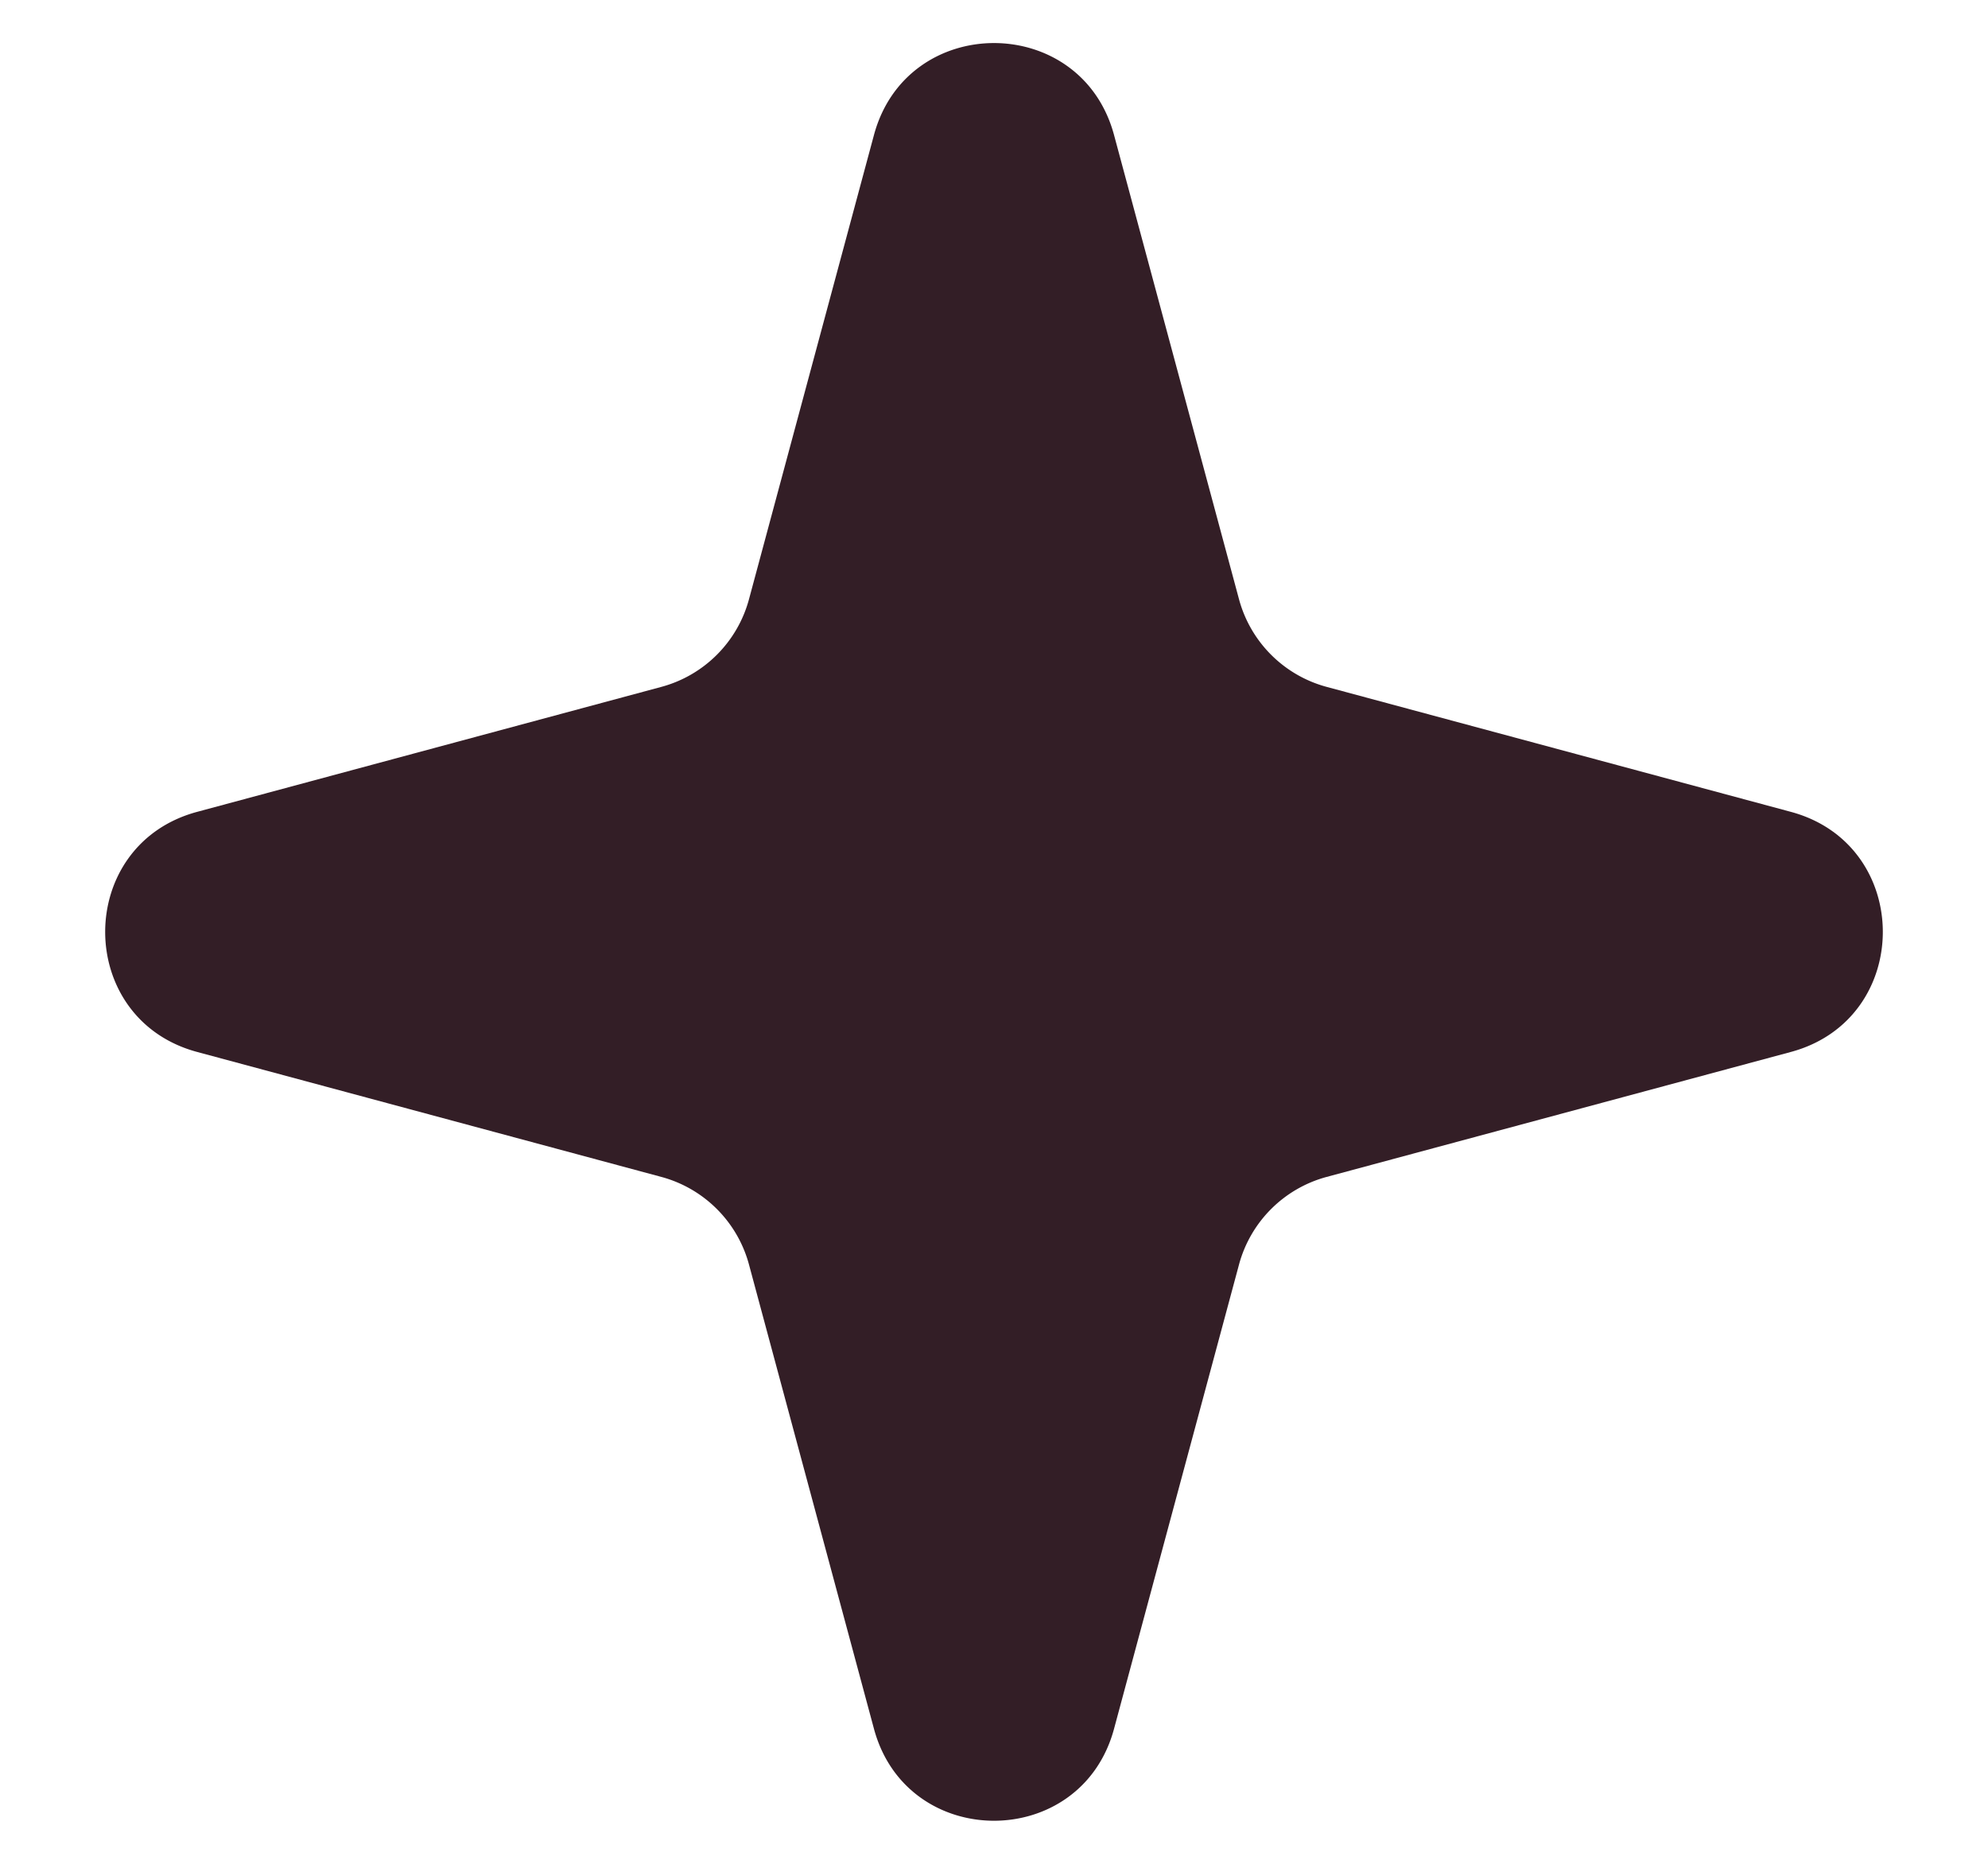 <svg width="16" height="15" fill="none" xmlns="http://www.w3.org/2000/svg"><path d="M7.034 1.086C7.3.1 8.7.1 8.966 1.086l1.006 3.737a1 1 0 0 0 .705.705l3.737 1.006c.986.266.986 1.666 0 1.932l-3.737 1.006a1 1 0 0 0-.705.705l-1.006 3.737c-.266.986-1.666.986-1.932 0l-1.006-3.737a1 1 0 0 0-.705-.705L1.586 8.466C.6 8.2.6 6.8 1.586 6.534l3.737-1.006a1 1 0 0 0 .705-.705l1.006-3.737Z" fill="#331E26"/></svg>